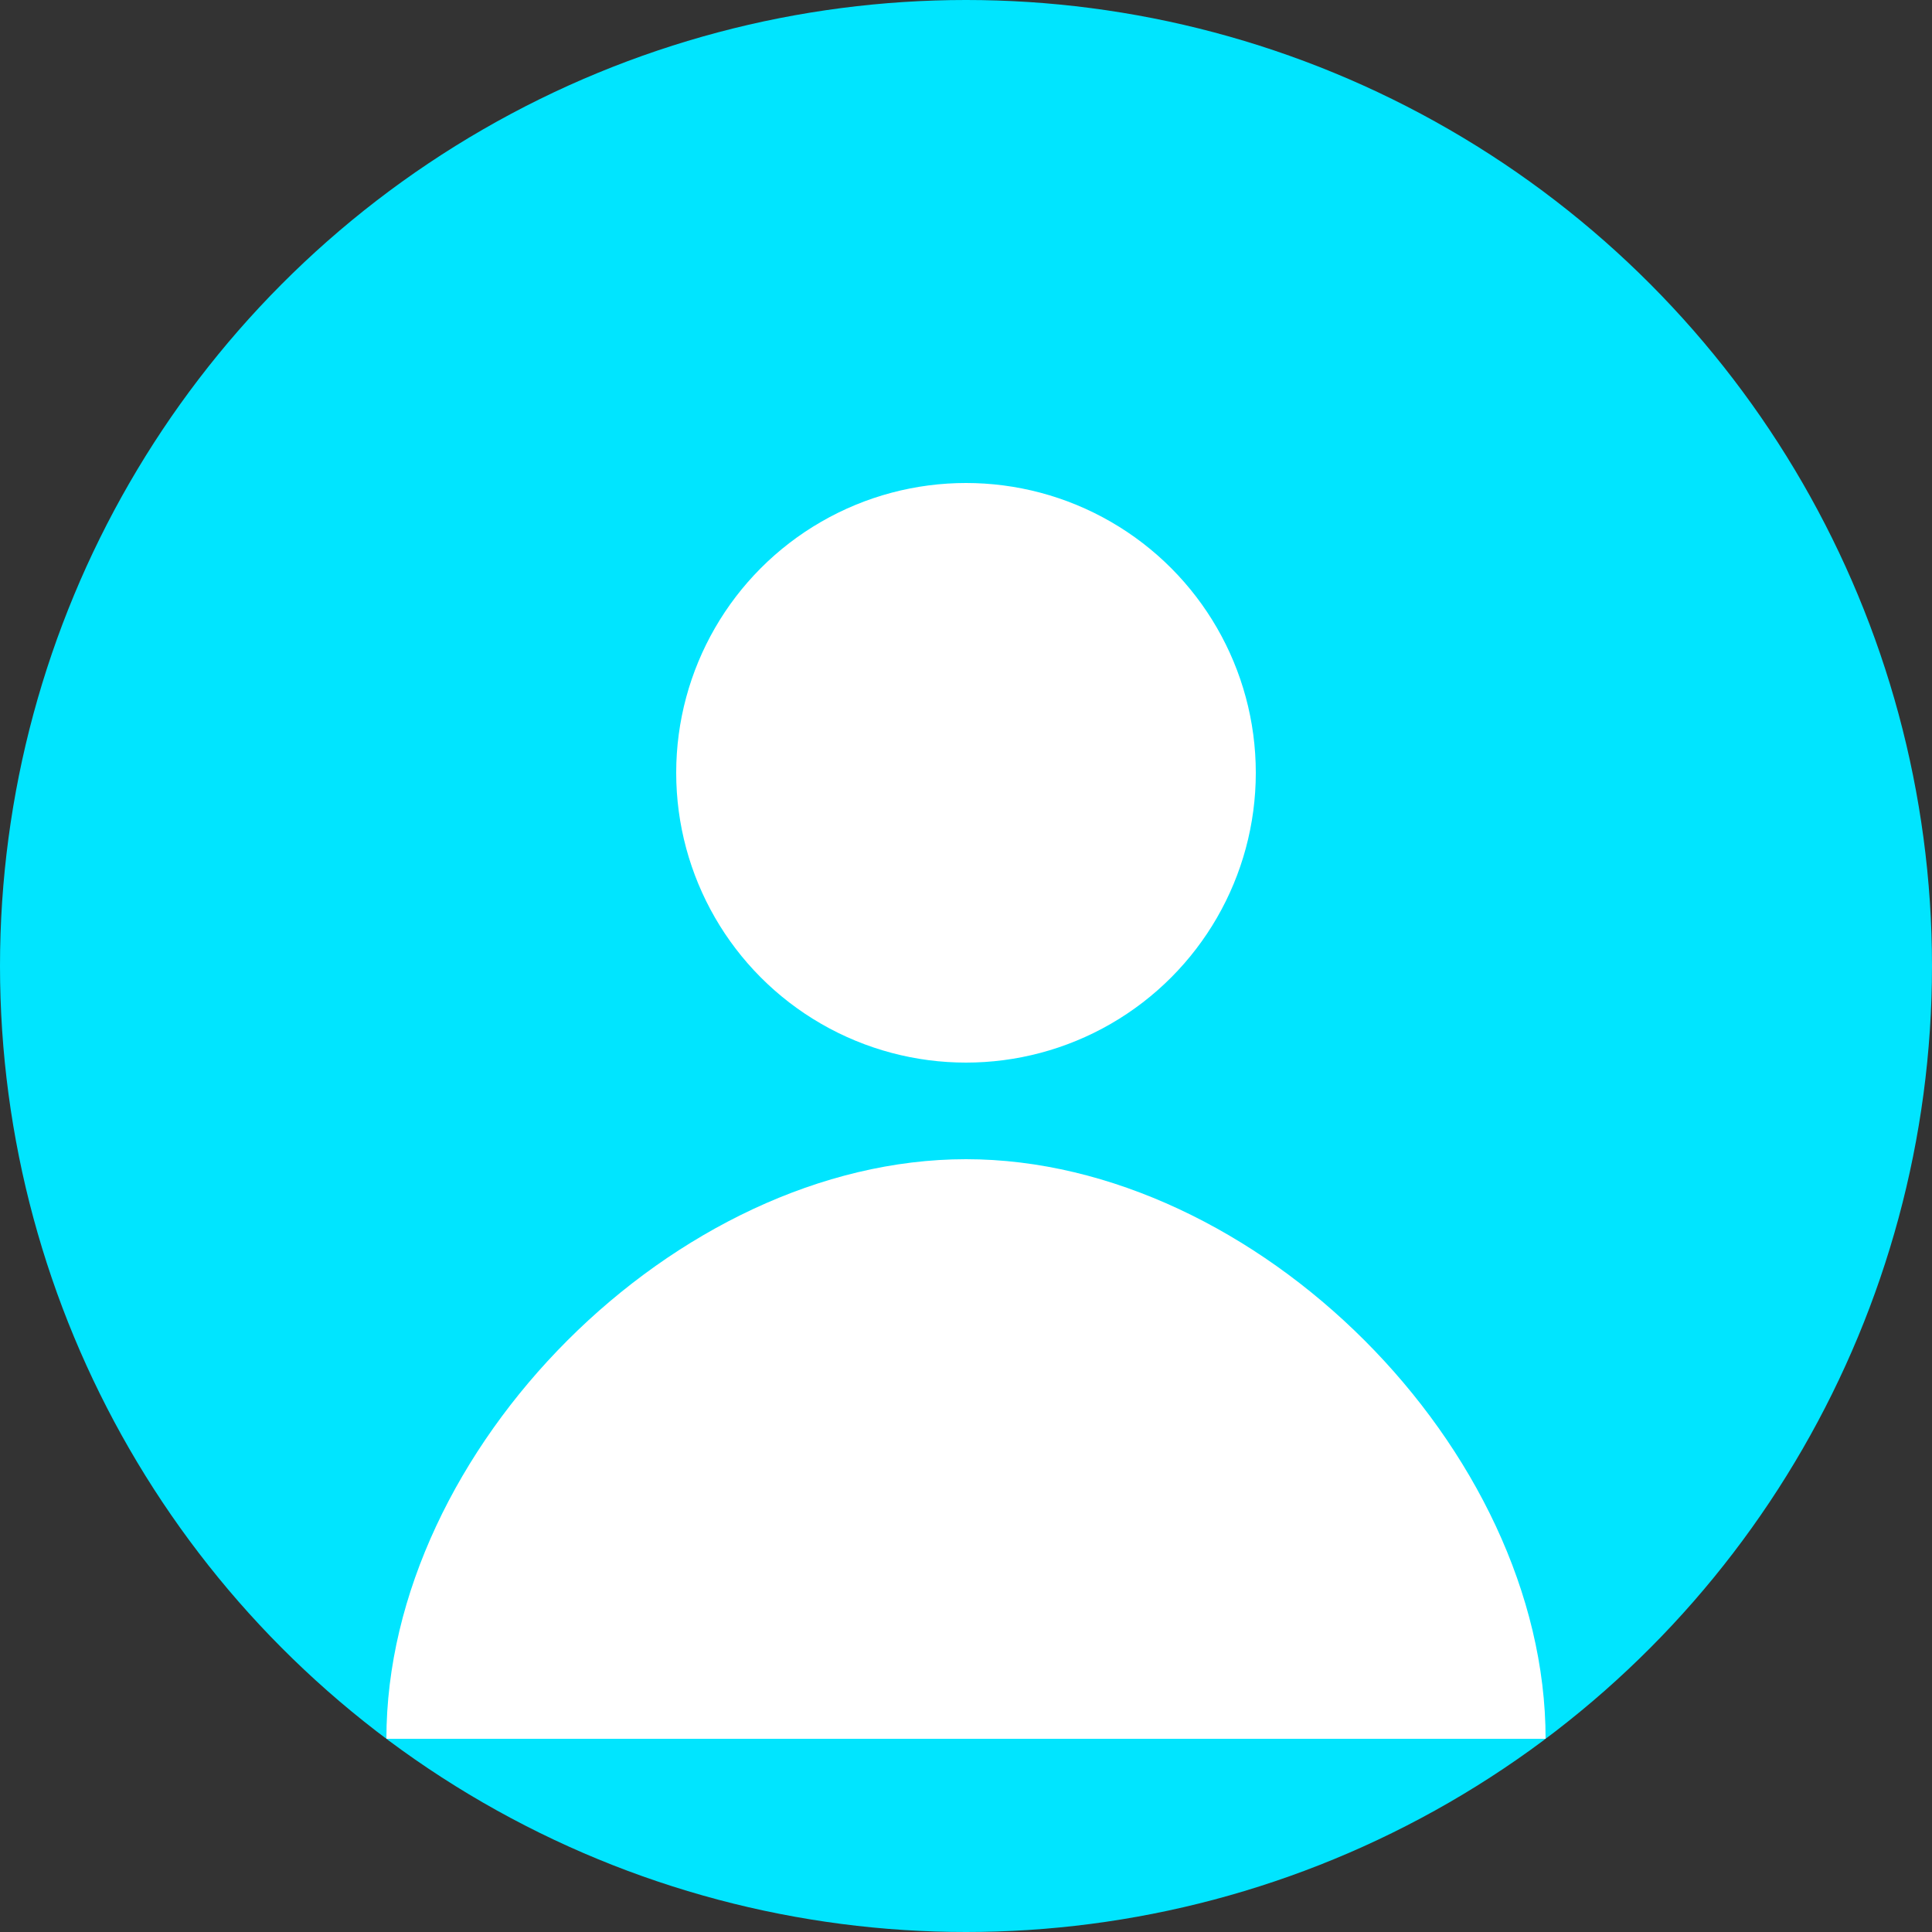 <svg xmlns="http://www.w3.org/2000/svg" viewBox="0 0 100 100" width="100" height="100">
  <rect x="0" y="0" width="100" height="100" fill="#333333" stroke="none"/>
  <circle cx="50" cy="50" r="50" fill="#00e5ff" />
  <circle cx="50" cy="40" r="15" fill="#ffffff" />
  <path d="M50 60 C 35 60, 20 75, 20 90 L 80 90 C 80 75, 65 60, 50 60 Z" fill="#ffffff" />
</svg>
